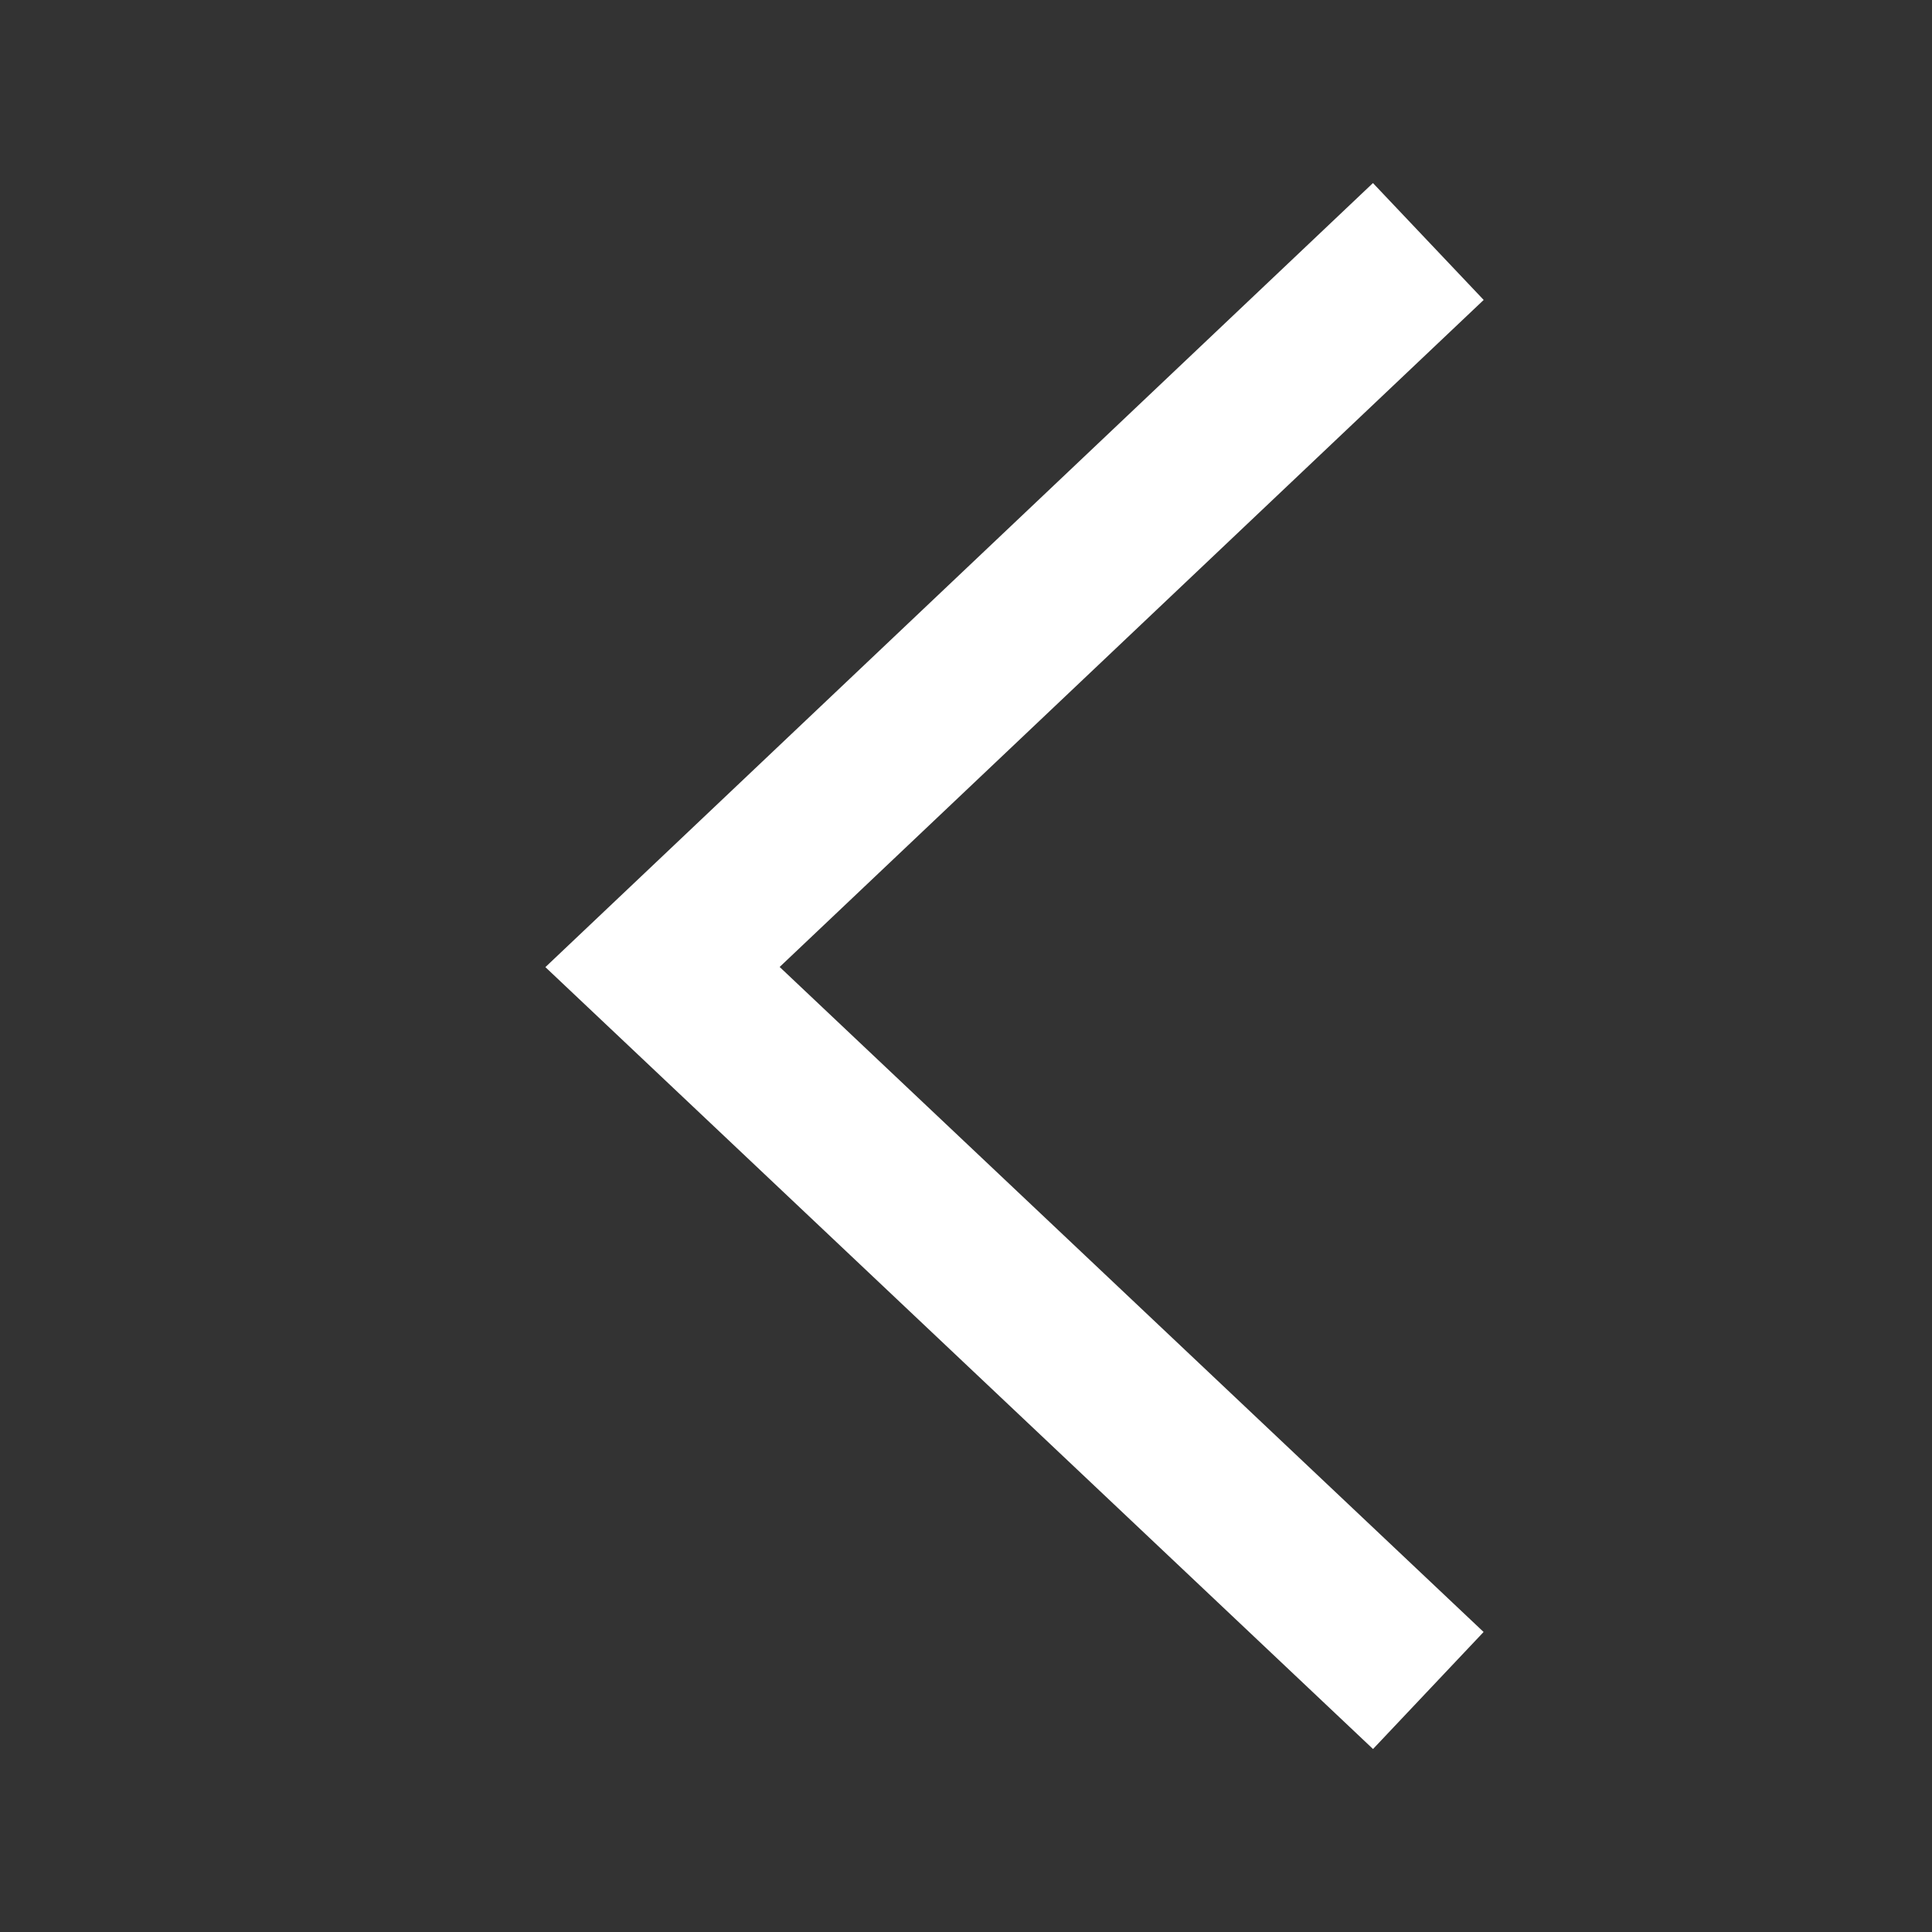 <svg xmlns="http://www.w3.org/2000/svg" width="24" height="24" viewBox="0 0 24 24">
    <rect x="0" y="0" width="24" height="24" fill="#333333" stroke="none"/>
    <path fill="none" fill-rule="evenodd" stroke="#FFF" stroke-width="2" d="M17.743 3L8.23 12.013 17.743 21"/>
</svg>
